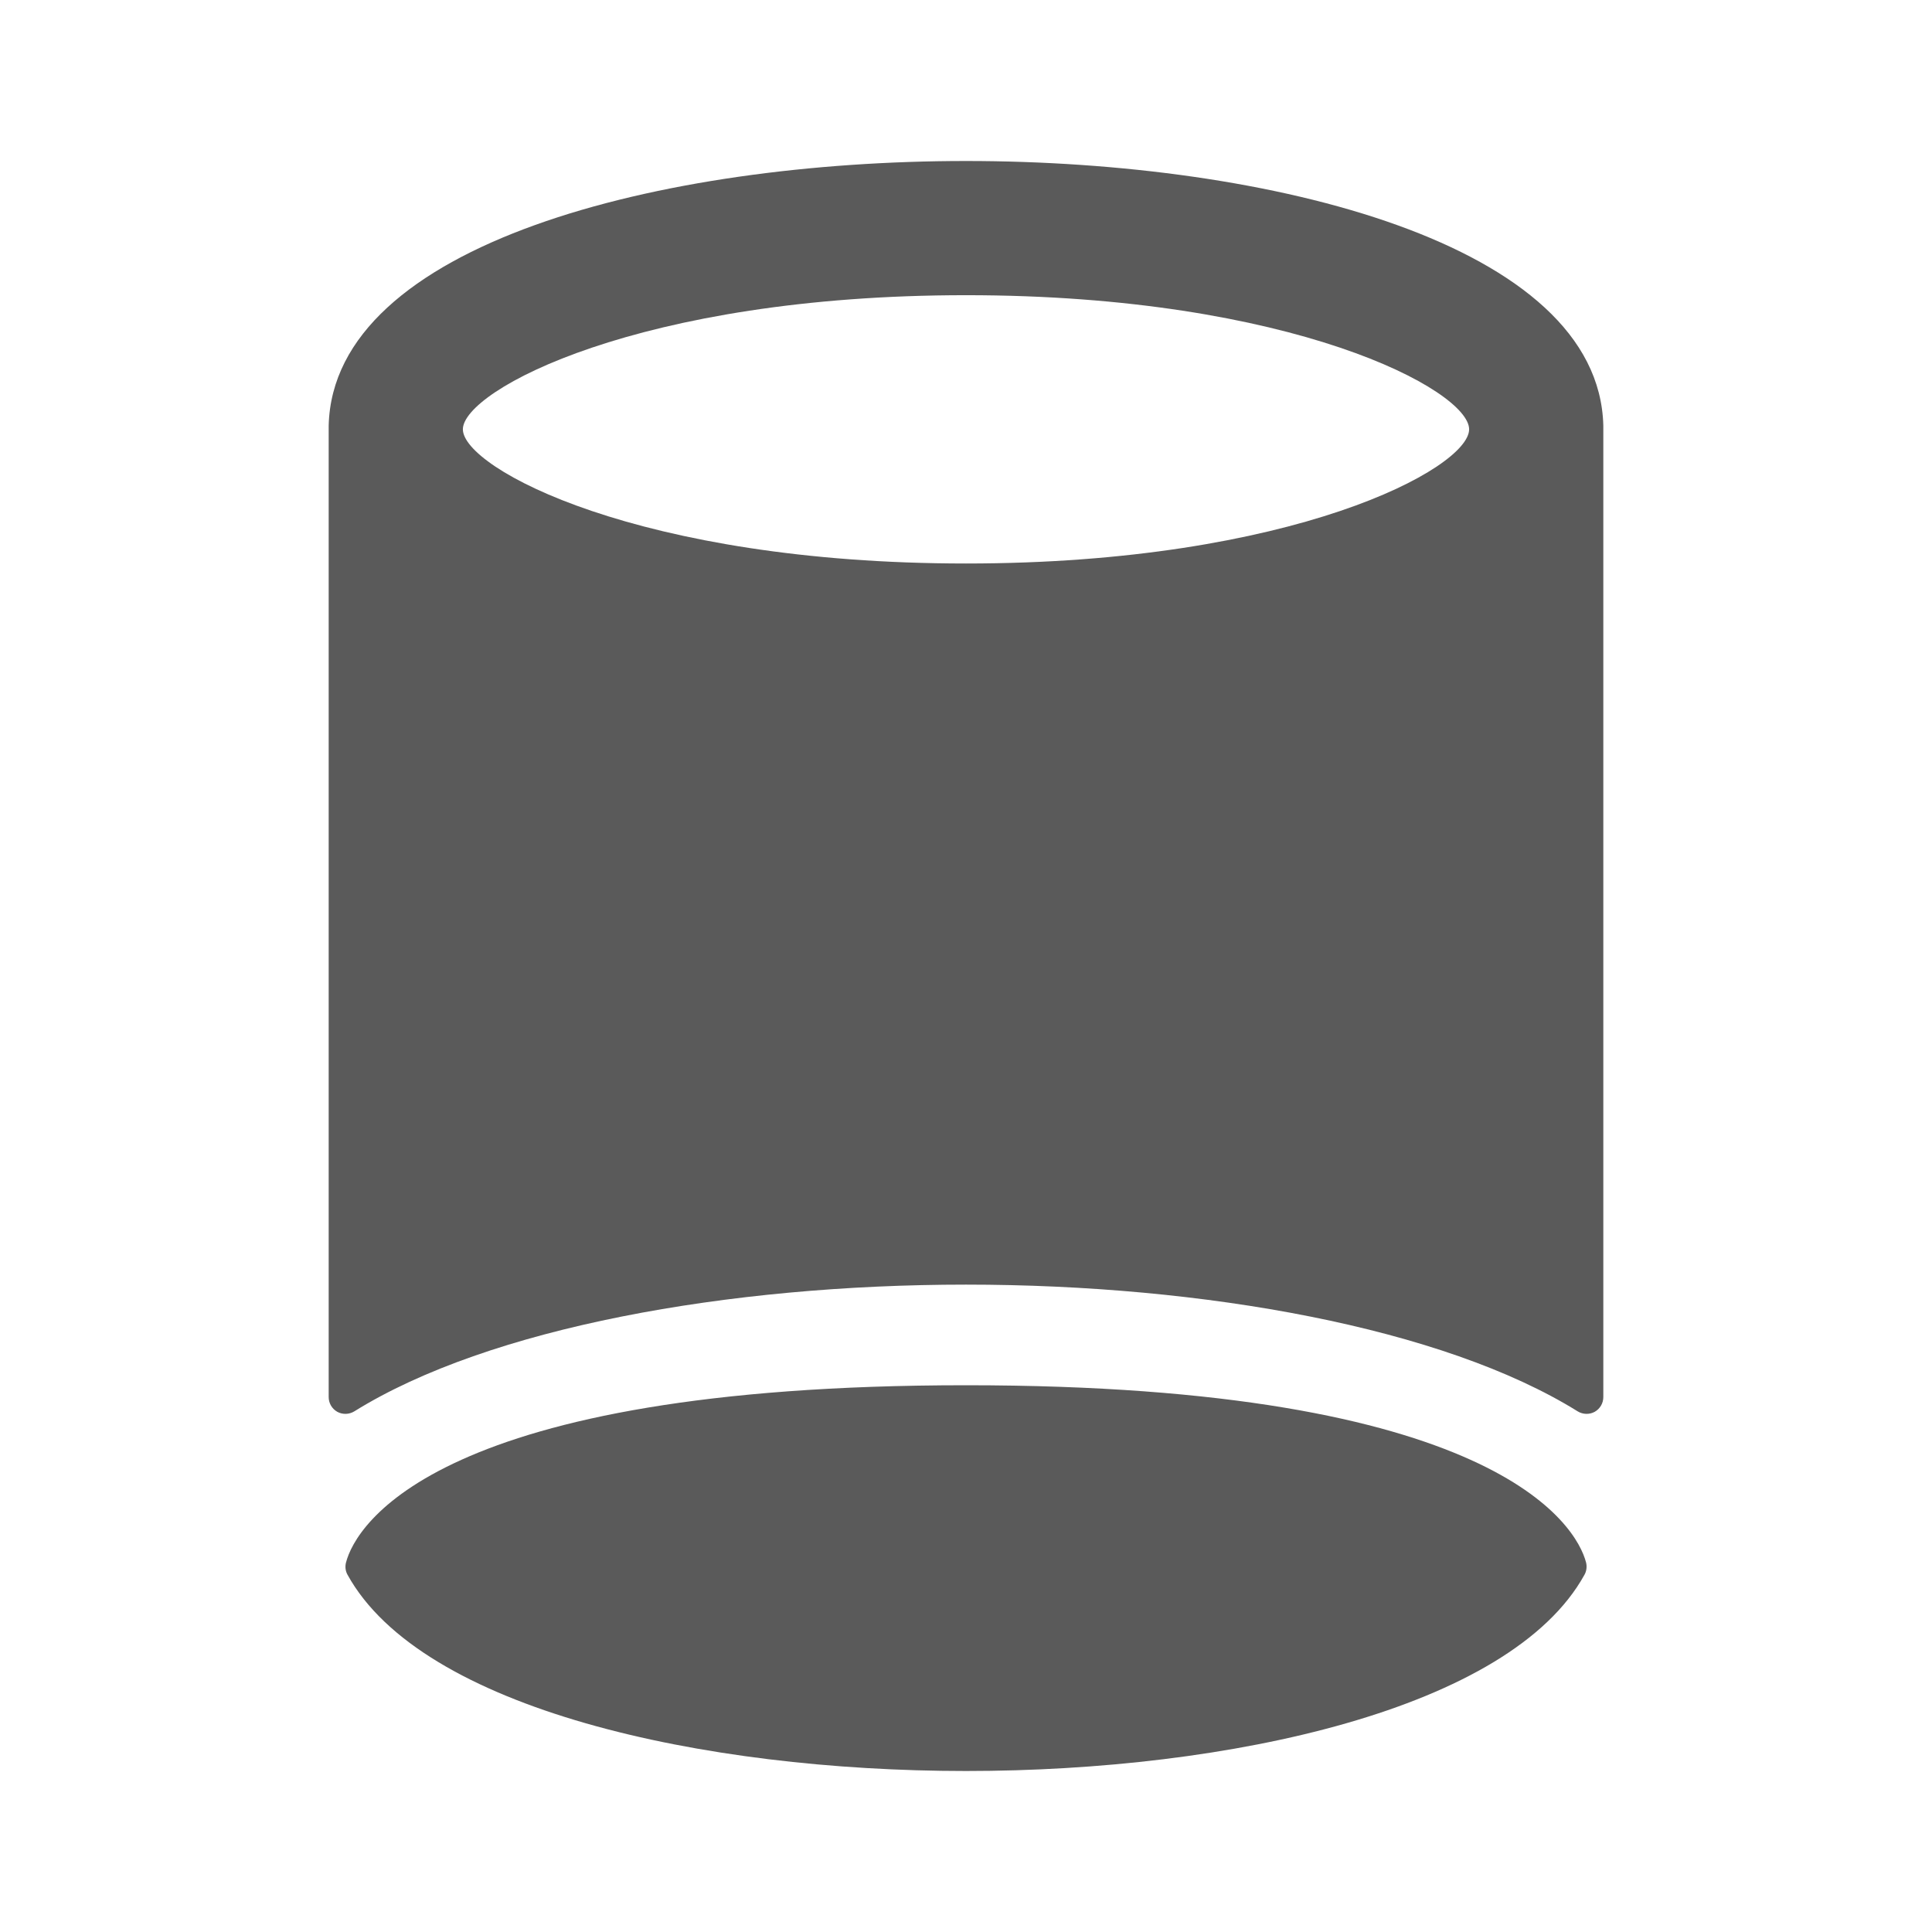 <?xml version="1.0" encoding="UTF-8"?>
<svg width="24px" height="24px" viewBox="0 0 24 24" version="1.1" xmlns="http://www.w3.org/2000/svg" xmlns:xlink="http://www.w3.org/1999/xlink">
    <title>13. Design/cylinder_alternate</title>
    <g id="13.-Design/cylinder_alternate" stroke="none" stroke-width="1" fill="none" fill-rule="evenodd">
        <path d="M12,17.208 C18.563,17.208 19.583,18.943 19.703,19.411 C19.715,19.462 19.709,19.516 19.683,19.562 C18.763,21.231 15.275,22 12,22 C8.725,22 5.237,21.231 4.317,19.562 C4.291,19.516 4.285,19.462 4.298,19.411 C4.417,18.943 5.437,17.208 12,17.208 Z M12,2 C15.787,2 19.861,3.029 19.917,5.287 L19.917,5.287 L19.917,17.355 C19.917,17.431 19.876,17.501 19.81,17.538 C19.744,17.574 19.663,17.572 19.598,17.532 C17.928,16.493 14.953,15.958 12,15.958 C9.047,15.958 6.072,16.493 4.402,17.532 C4.337,17.572 4.256,17.574 4.19,17.538 C4.124,17.501 4.083,17.431 4.083,17.355 L4.083,17.355 L4.083,5.287 C4.139,3.029 8.213,2 12,2 Z M12,3.667 C7.94,3.667 5.75,4.85 5.75,5.333 C5.75,5.817 7.94,7 12,7 C16.06,7 18.25,5.817 18.25,5.333 C18.25,4.85 16.06,3.667 12,3.667 Z" id="🖍-Color" fill="#5A5A5A"></path>
        <rect id="_Transparent_Rectangle_" x="0" y="0" width="24" height="24"></rect>
    </g>
</svg>
